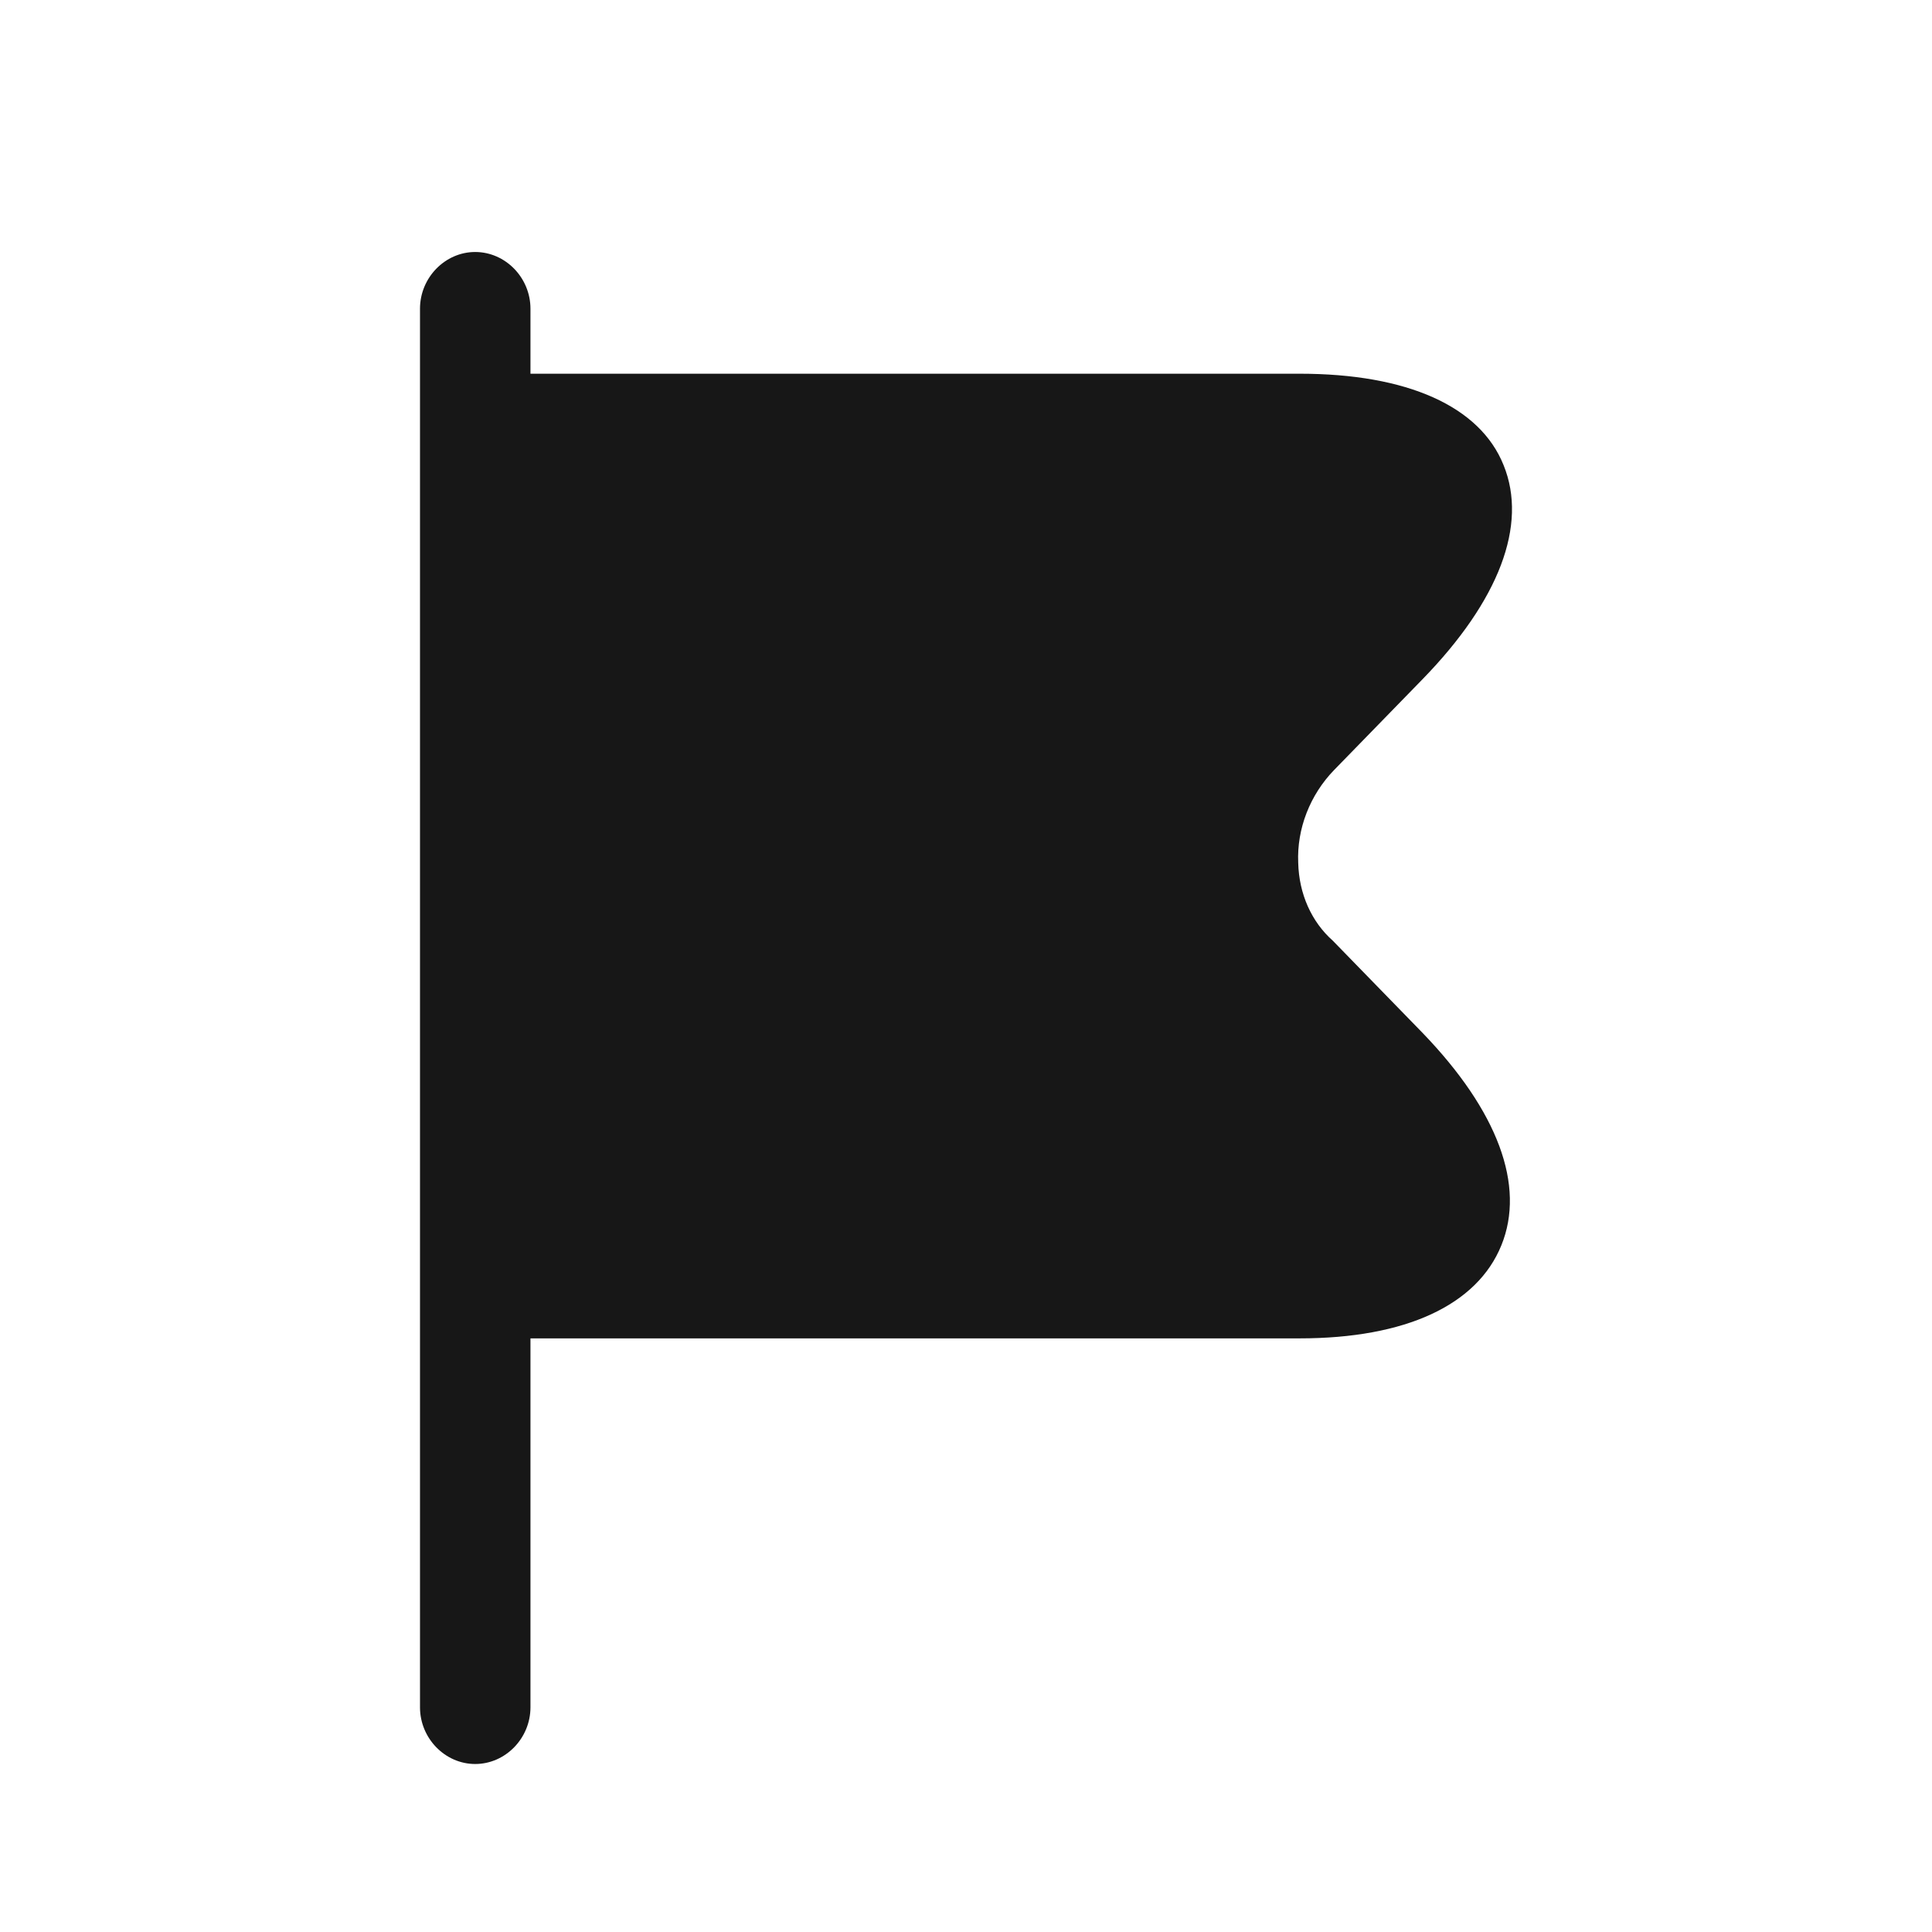<svg width="23" height="23" viewBox="0 0 23 23" fill="none" xmlns="http://www.w3.org/2000/svg">
<path d="M16.936 12.297L15.867 11.199C15.613 10.974 15.464 10.641 15.455 10.272C15.437 9.867 15.595 9.462 15.884 9.165L16.936 8.085C17.847 7.149 18.189 6.249 17.9 5.538C17.619 4.836 16.752 4.449 15.472 4.449H6.315V3.675C6.315 3.306 6.017 3 5.657 3C5.298 3 5 3.306 5 3.675V20.325C5 20.694 5.298 21 5.657 21C6.017 21 6.315 20.694 6.315 20.325V15.933H15.472C16.734 15.933 17.584 15.537 17.873 14.826C18.163 14.115 17.83 13.224 16.936 12.297Z" fill="#171717"/>
</svg>
